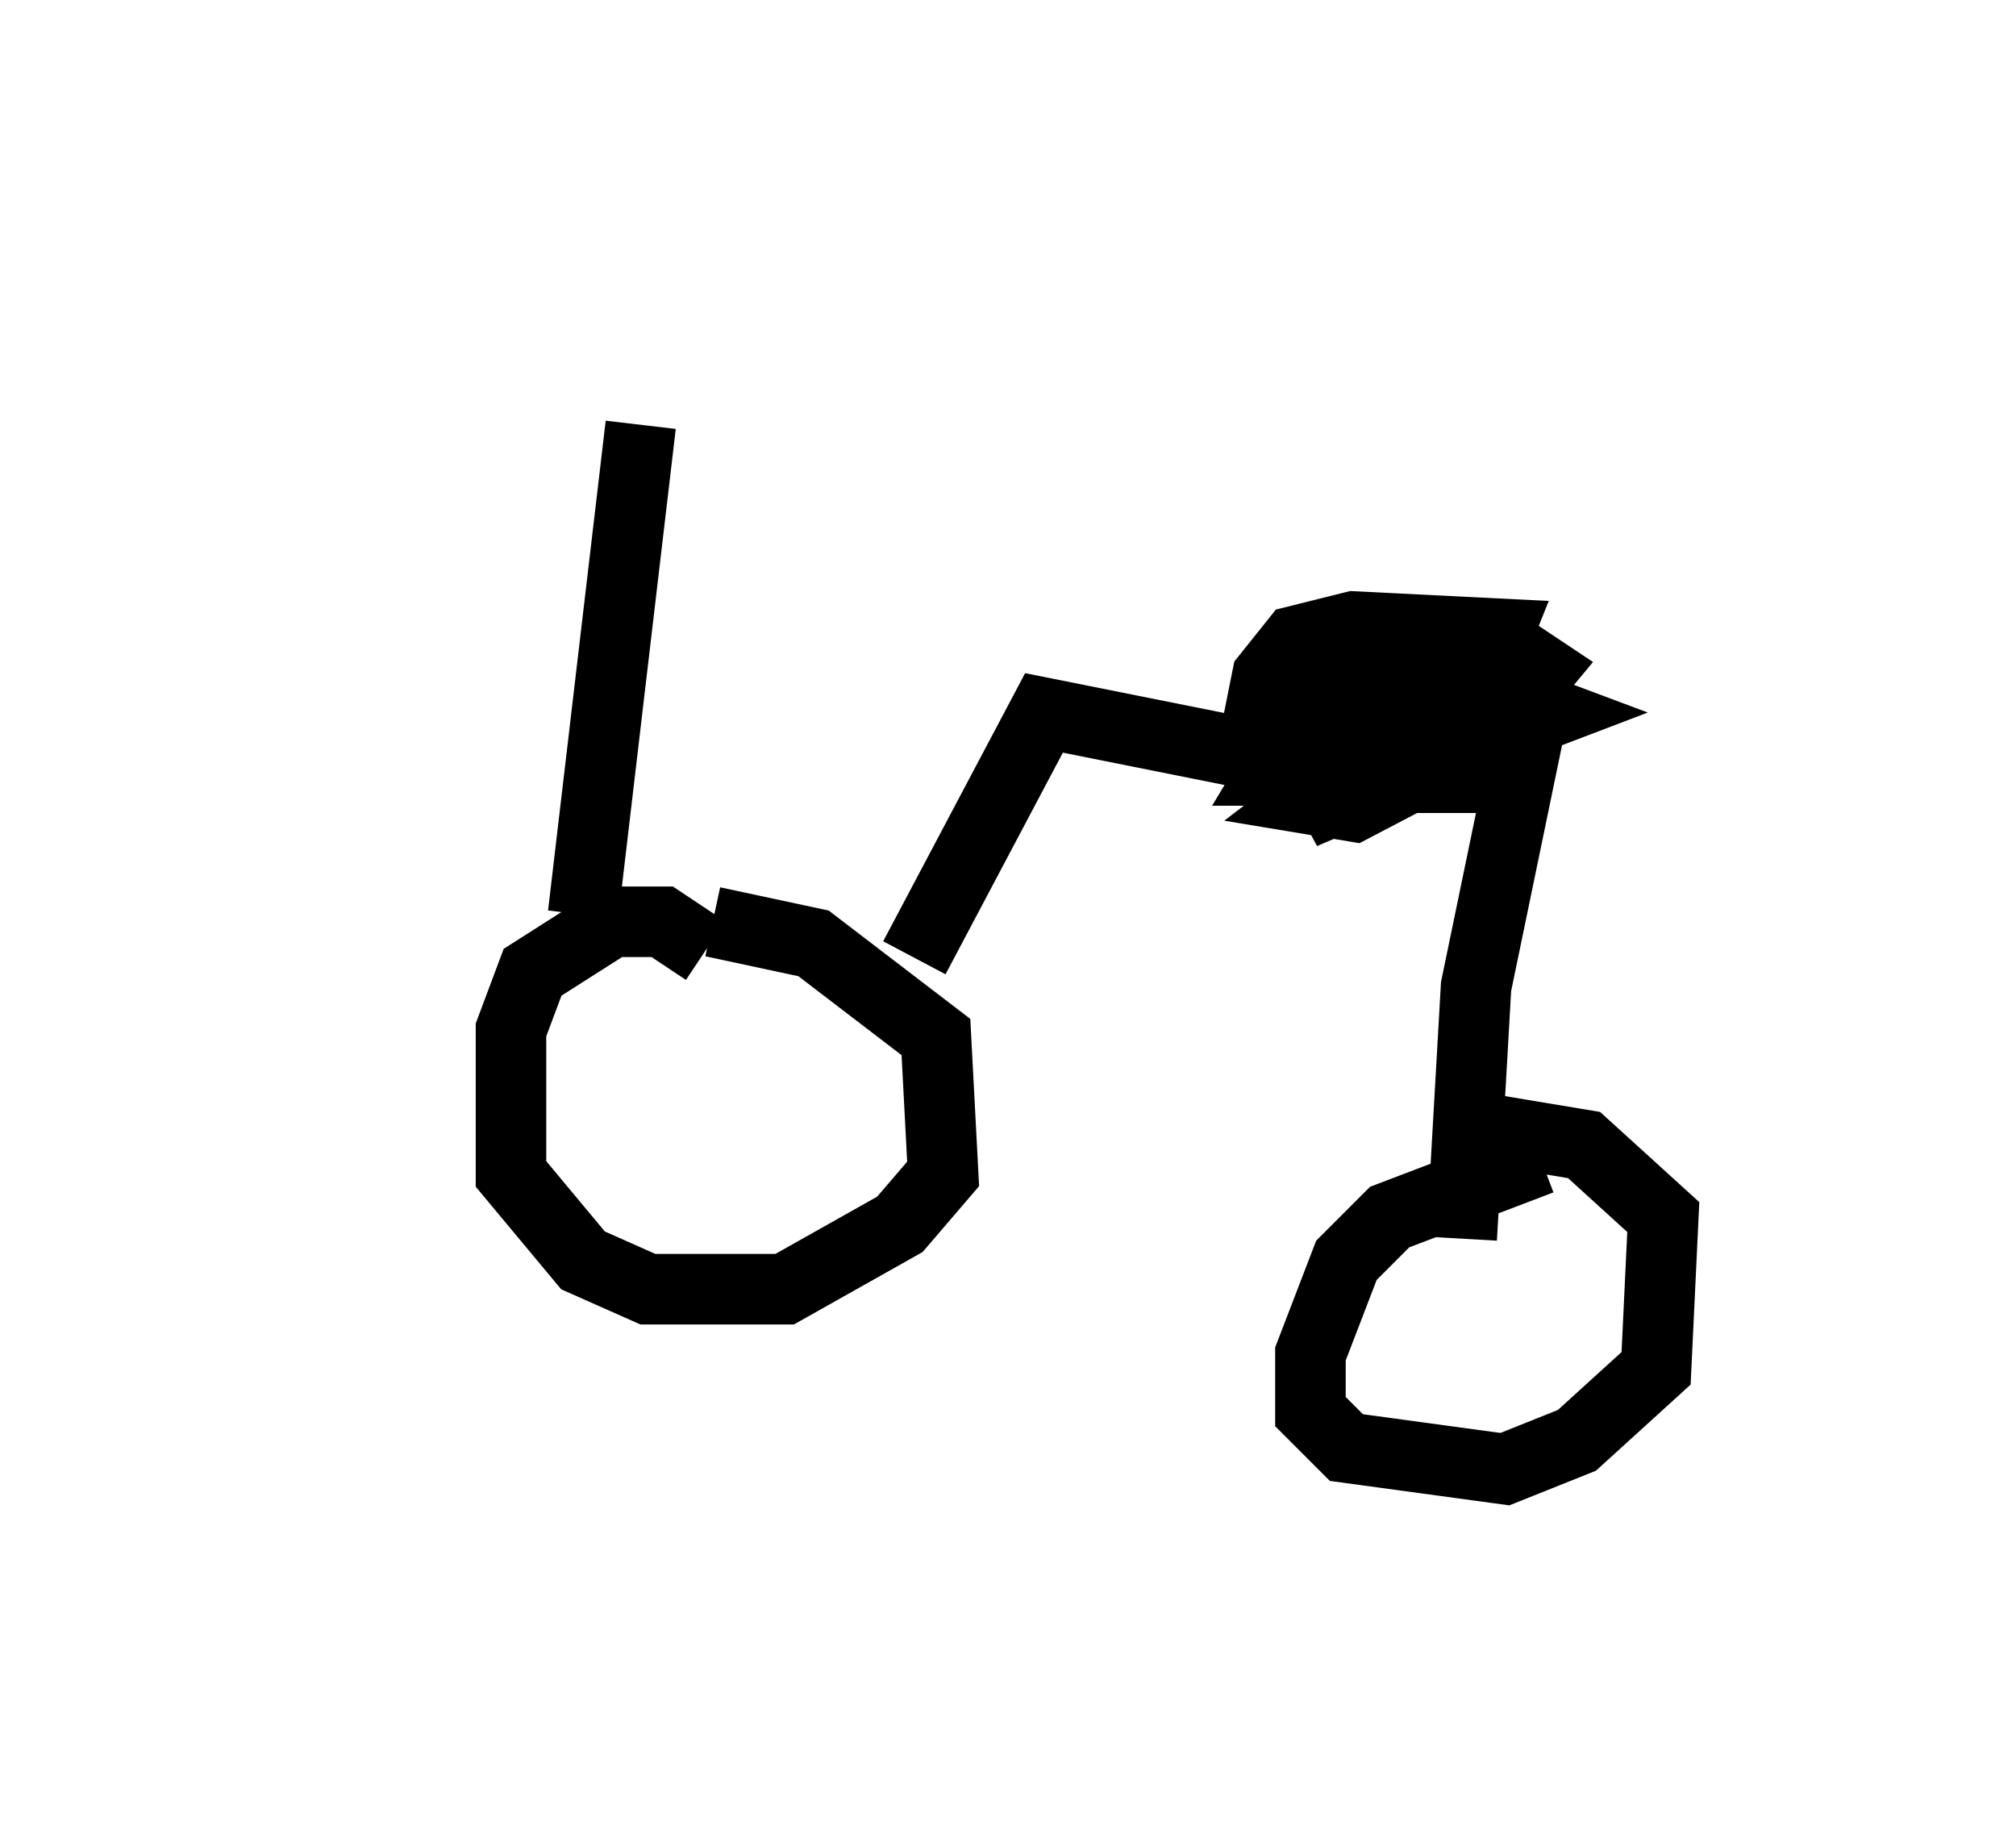 <?xml version="1.0" encoding="utf-8" ?>
<svg baseProfile="full" height="25.823" version="1.1" width="28.579" xmlns="http://www.w3.org/2000/svg" xmlns:ev="http://www.w3.org/2001/xml-events" xmlns:xlink="http://www.w3.org/1999/xlink"><defs /><rect fill="white" height="25.823" width="28.579" x="0" y="0" /><path d="M5, 5 m10.004, 1.327 m-5.921, -0.306 l-0.817, 6.942 m1.735, 0.51 l-0.613, -0.408 -0.715, 0.0 l-1.123, 0.715 -0.306, 0.817 l0.0, 2.042 1.021, 1.225 l0.919, 0.408 1.94, 0.0 l1.633, -0.919 0.613, -0.715 l-0.102, -1.94 -1.735, -1.327 l-1.429, -0.306 m2.858, 0.51 l1.838, -3.471 4.594, 0.919 l2.144, 0.0 -0.613, 2.96 l-0.204, 3.573 m1.123, -1.123 l-2.144, 0.817 -0.613, 0.613 l-0.51, 1.327 0.0, 0.817 l0.51, 0.51 2.246, 0.306 l1.021, -0.408 1.123, -1.021 l0.102, -2.144 -1.123, -1.021 l-1.225, -0.204 m-3.267, -6.227 l1.838, 0.204 1.225, -0.51 l0.204, -0.51 -2.042, -0.102 l-0.817, 0.204 -0.408, 0.51 l-0.102, 0.51 3.471, 0.0 l0.51, -0.613 -0.613, -0.408 l-2.042, 0.306 -0.51, 0.408 l0.51, 0.408 2.246, -0.102 l-1.531, -0.306 -1.531, 0.613 l-0.306, 0.51 1.735, 0.0 l2.144, -0.817 -0.817, -0.306 l-0.817, 0.204 -1.735, 1.327 l0.613, 0.102 2.144, -1.123 l-0.715, -0.204 -2.144, 1.429 l2.144, -0.919 -0.204, -0.204 " fill="none" stroke="black" stroke-width="1" /></svg>